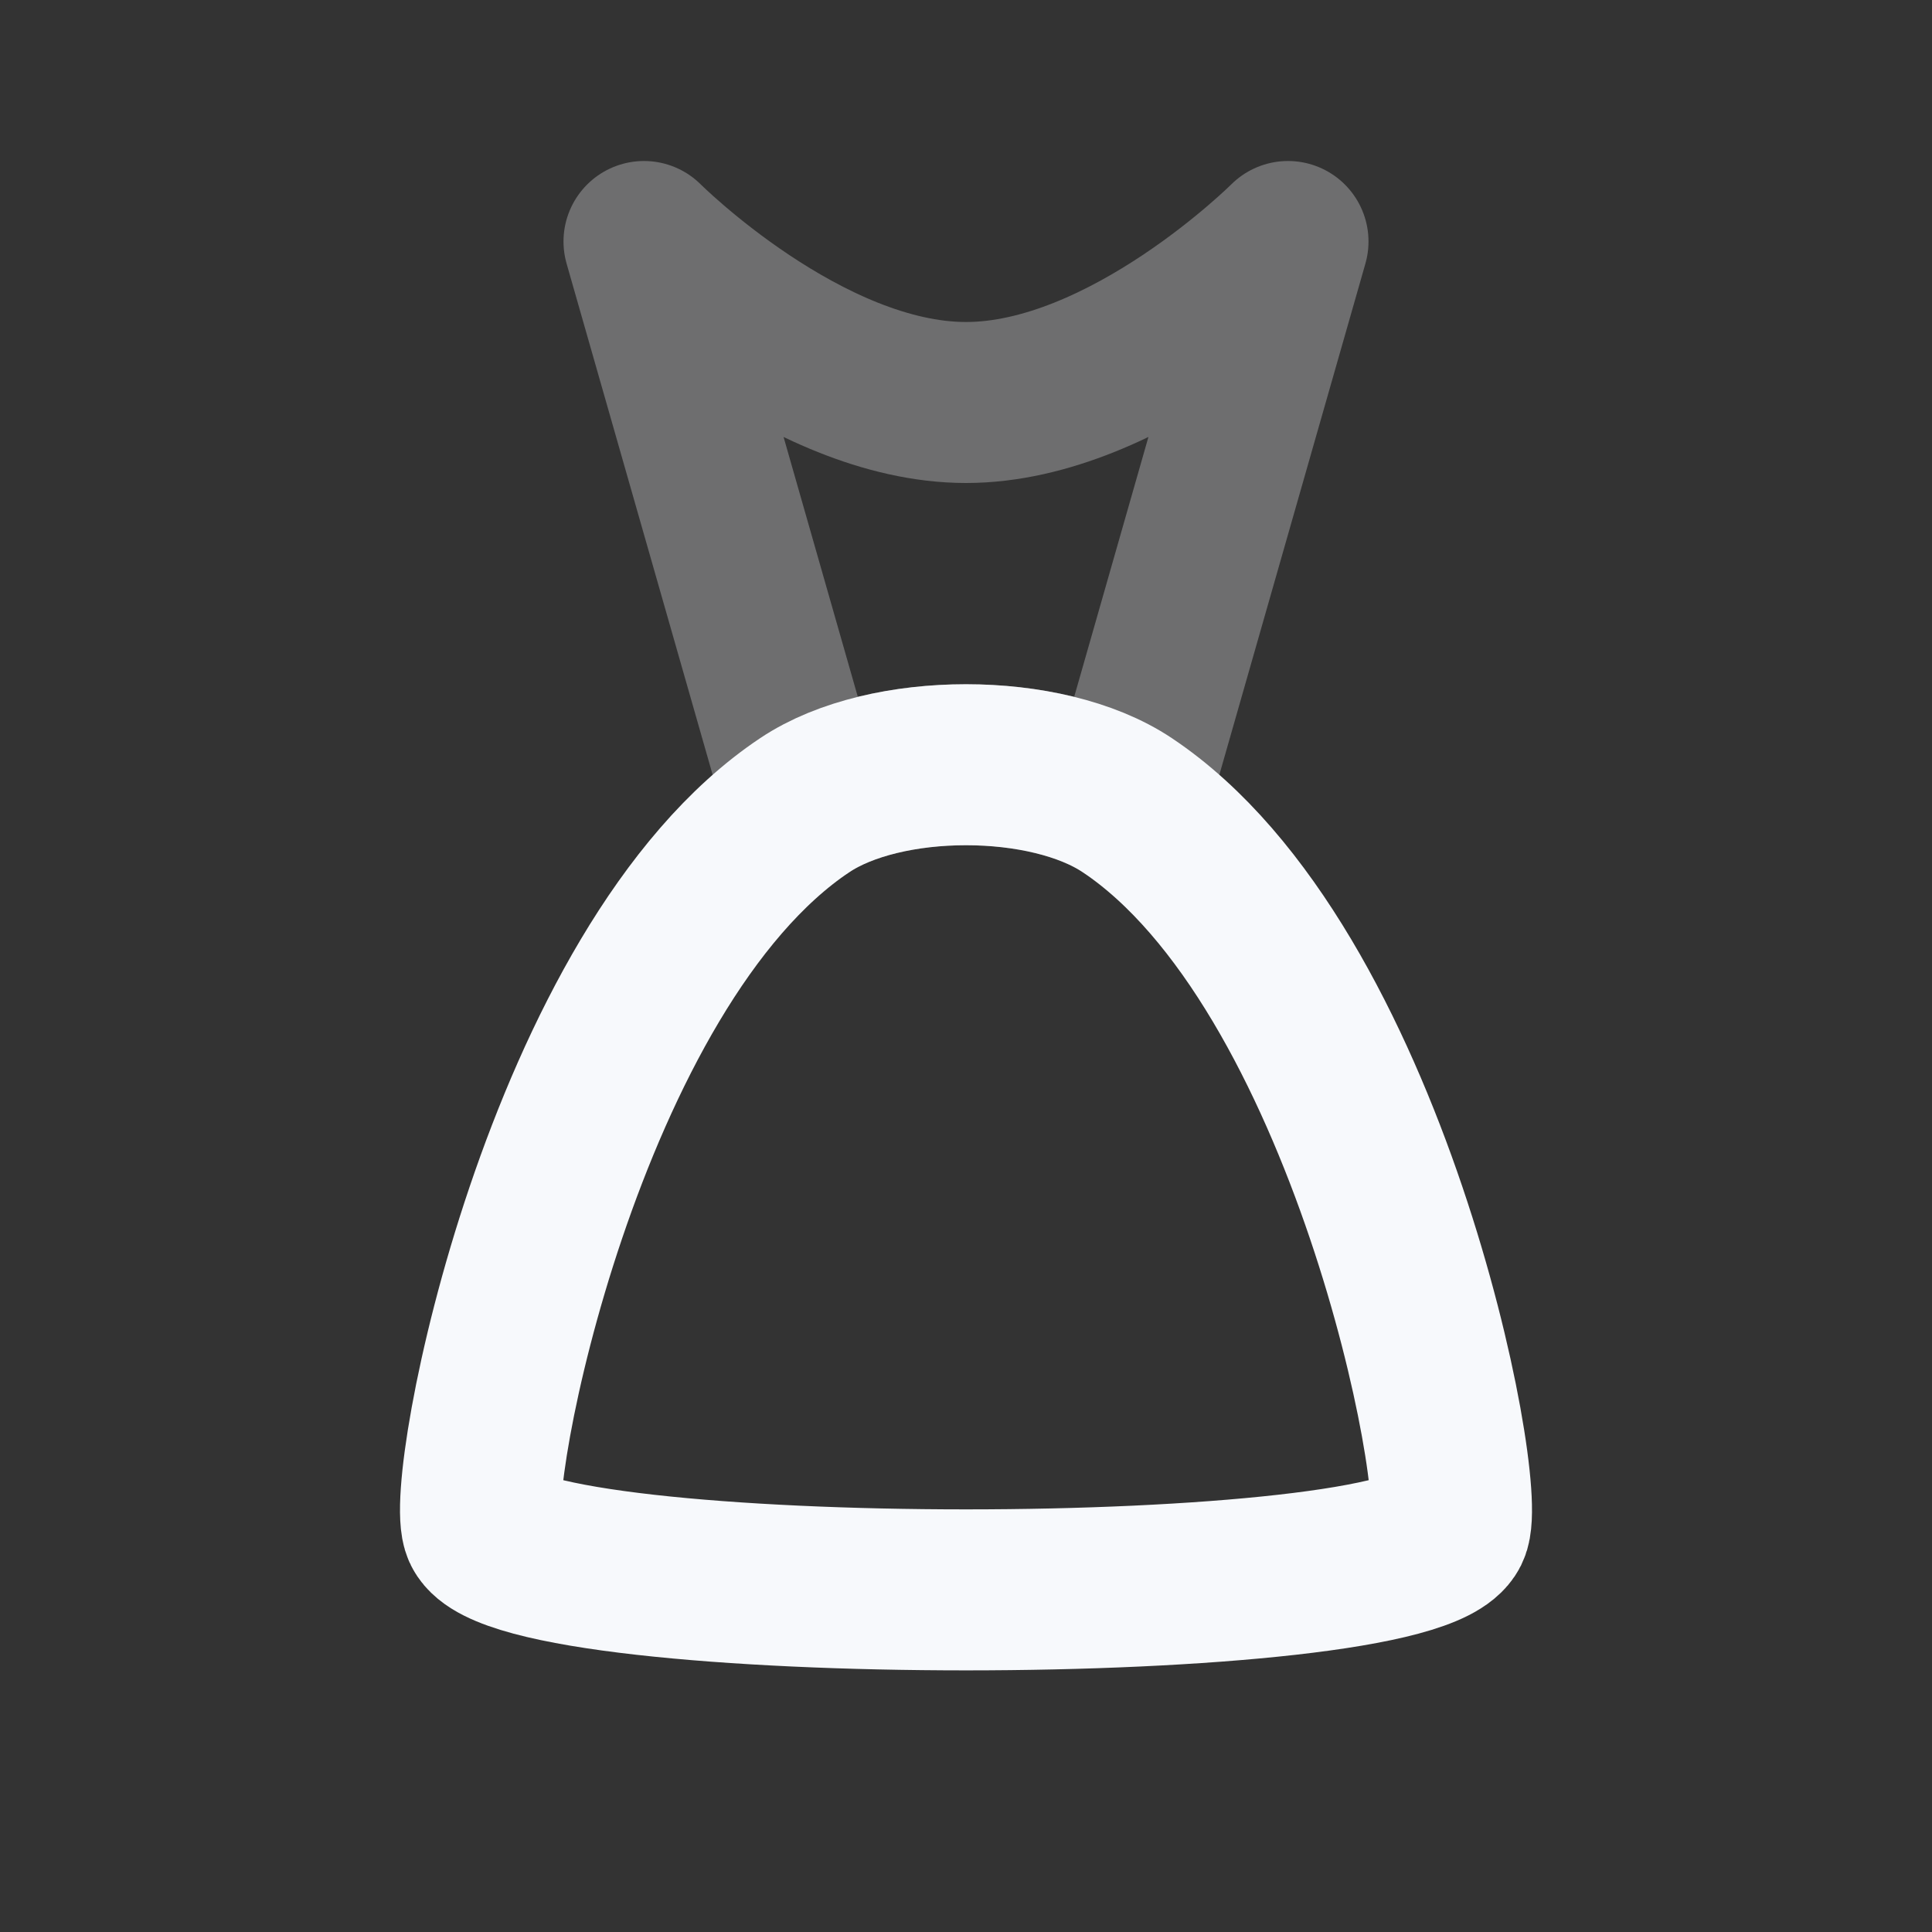 <svg xmlns="http://www.w3.org/2000/svg" width="24" height="24" fill="none"><rect width="100%" height="100%" fill="#333333" stroke="none"/><path stroke="#F7F9FC" stroke-linejoin="round" stroke-width="2" d="M10 10 8 3s2 2 4 2 4-2 4-2l-2 7c-1-.667-3-.667-4 0Z" opacity=".3"/><path stroke="#F7F9FC" stroke-linejoin="round" stroke-width="2" d="M6 19c-.25-.5 1-7 4-9 1-.667 3-.667 4 0 3 2 4.25 8.5 4 9-.5 1-11.5 1-12 0Z"/></svg>
